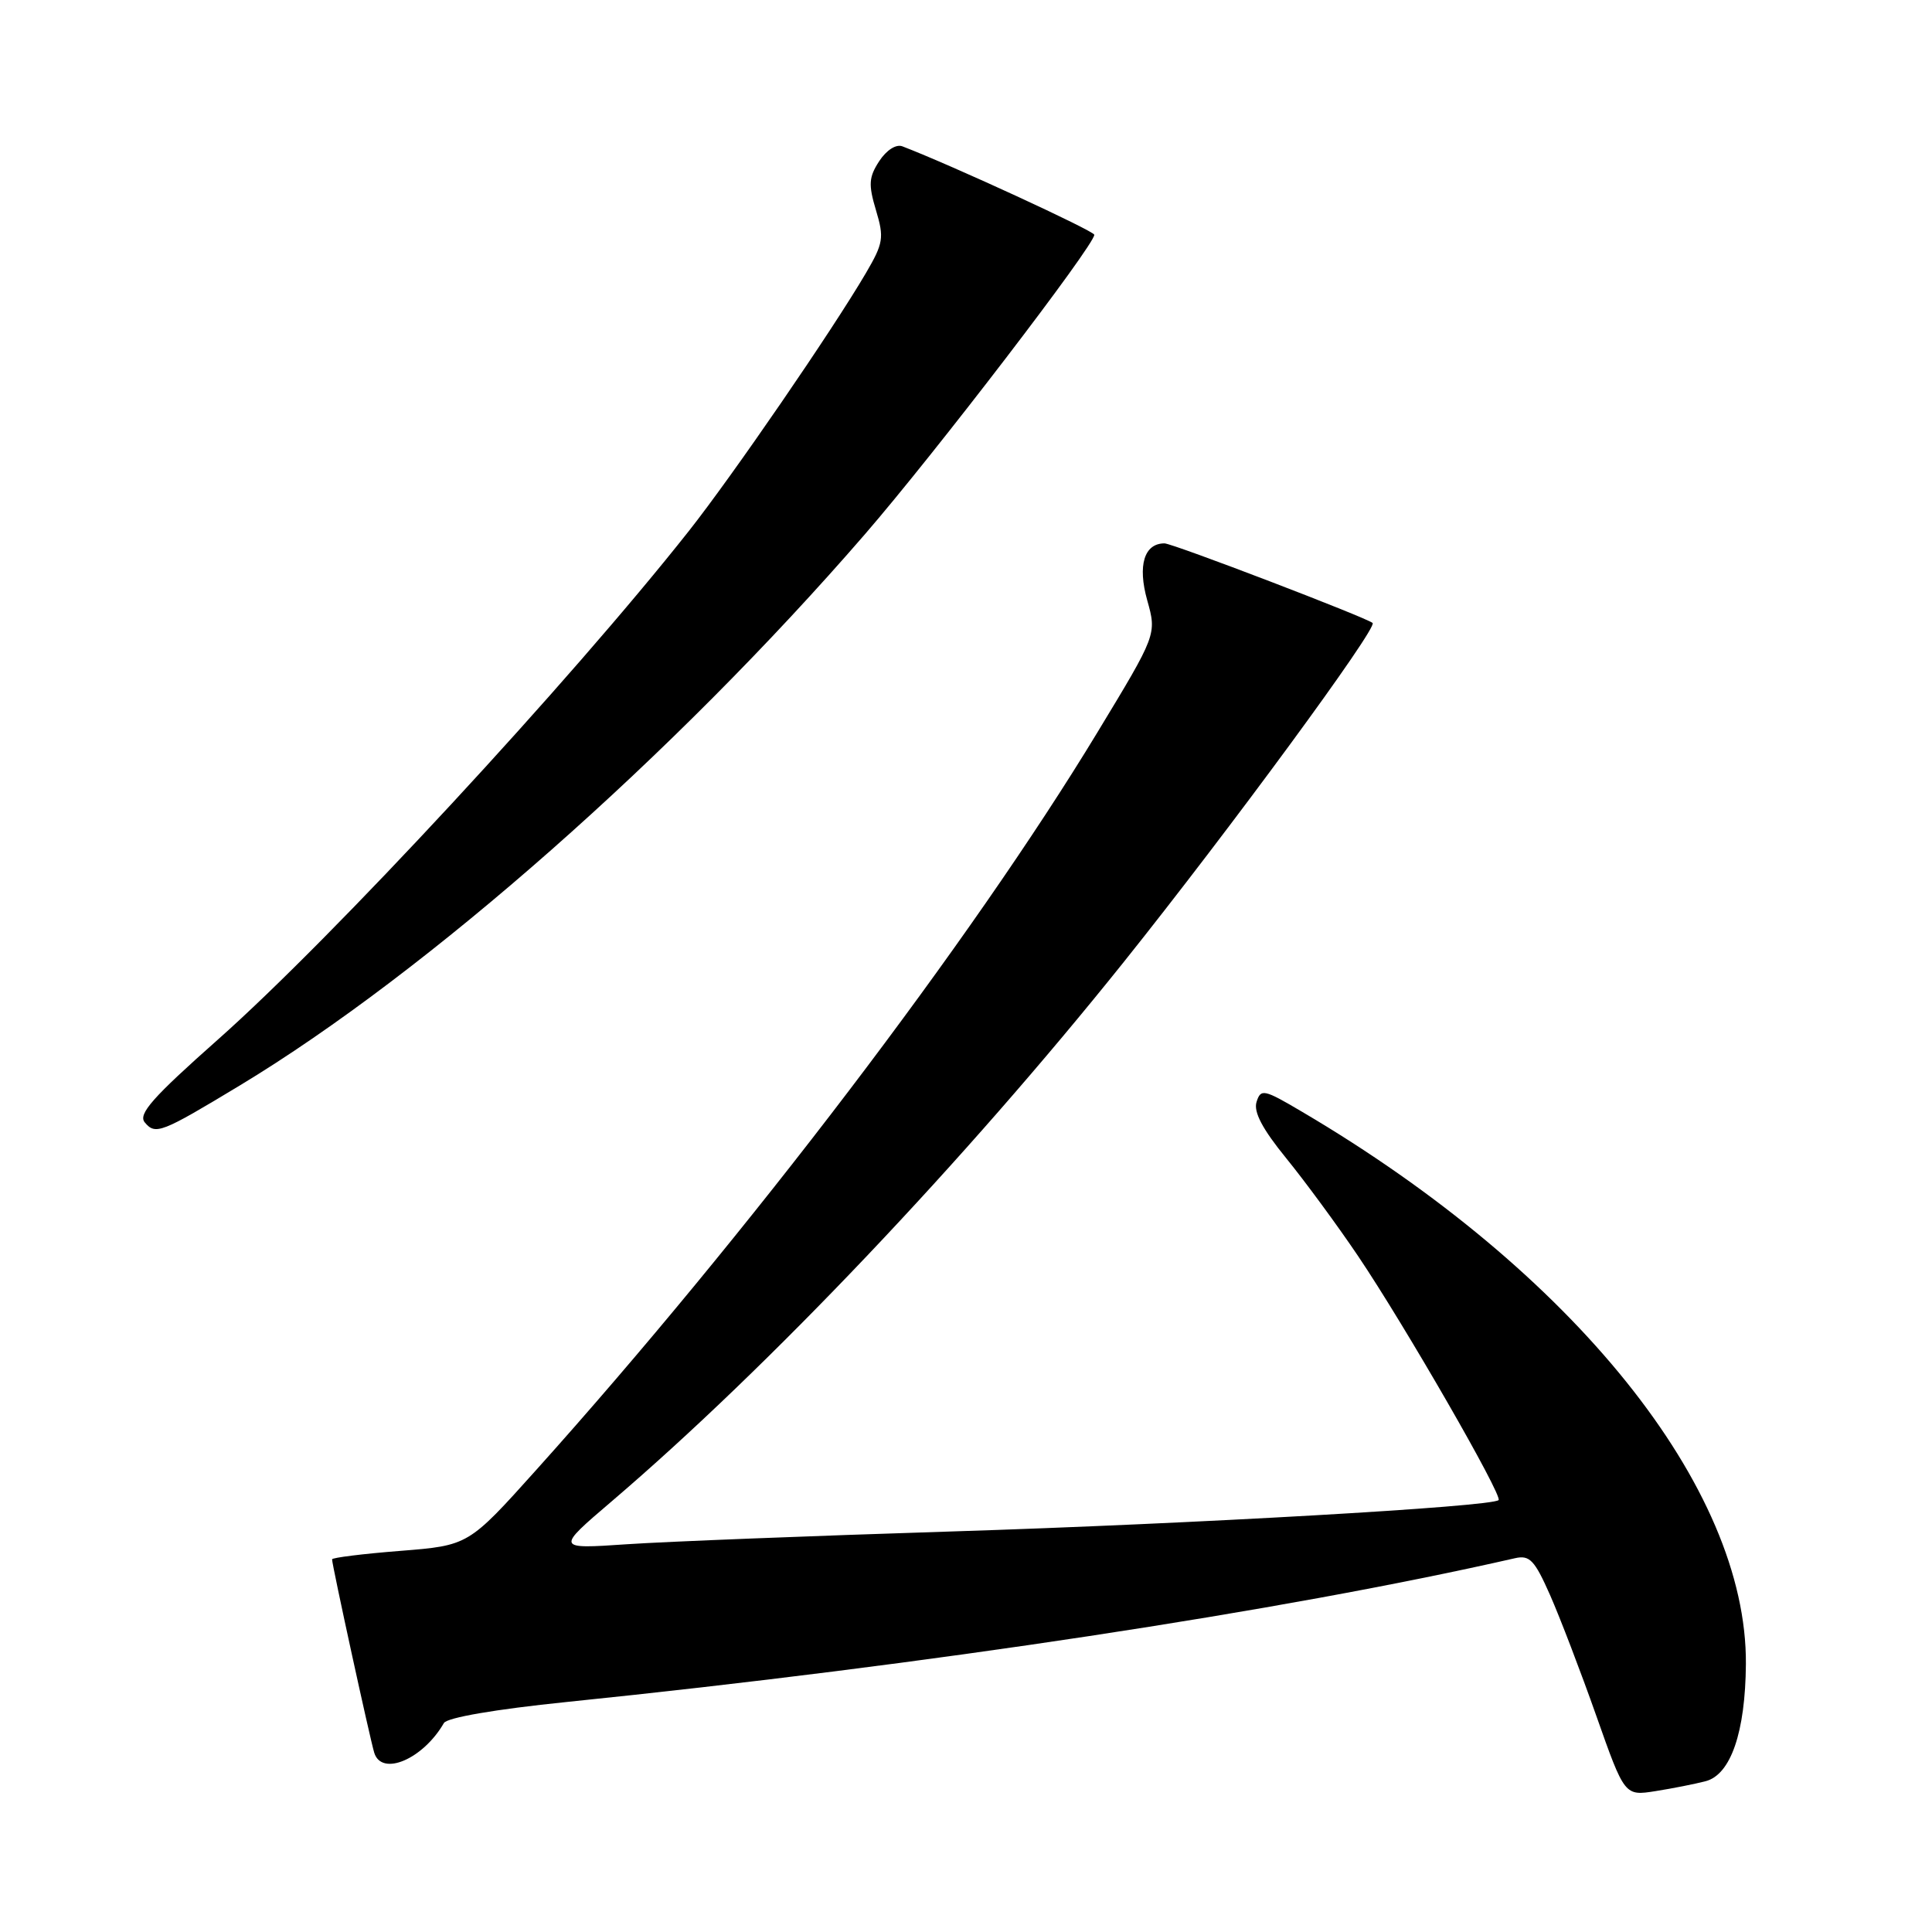 <?xml version="1.0" encoding="UTF-8" standalone="no"?>
<!DOCTYPE svg PUBLIC "-//W3C//DTD SVG 1.1//EN" "http://www.w3.org/Graphics/SVG/1.1/DTD/svg11.dtd" >
<svg xmlns="http://www.w3.org/2000/svg" xmlns:xlink="http://www.w3.org/1999/xlink" version="1.1" viewBox="0 0 256 256">
 <g >
 <path fill="currentColor"
d=" M 226.00 236.02 C 229.34 235.15 231.27 229.52 231.34 220.50 C 231.51 197.14 208.48 168.48 172.52 147.31 C 167.46 144.32 167.06 144.24 166.50 146.01 C 166.08 147.33 167.27 149.59 170.42 153.46 C 172.91 156.52 177.20 162.35 179.95 166.43 C 186.13 175.59 199.14 198.19 198.57 198.77 C 197.69 199.65 158.23 201.91 126.00 202.93 C 107.57 203.51 88.26 204.27 83.07 204.62 C 73.64 205.26 73.64 205.26 81.07 198.92 C 101.83 181.19 127.83 153.80 148.89 127.49 C 162.95 109.91 182.55 83.22 181.88 82.55 C 181.19 81.88 155.39 72.00 154.30 72.00 C 151.61 72.00 150.72 74.92 152.01 79.53 C 153.28 84.06 153.28 84.06 145.39 97.08 C 128.72 124.59 99.04 163.60 71.03 194.80 C 62.07 204.78 62.07 204.78 53.04 205.50 C 48.07 205.89 44.00 206.40 44.00 206.62 C 44.00 207.37 49.04 230.47 49.59 232.25 C 50.58 235.44 56.06 233.10 58.82 228.31 C 59.24 227.59 65.64 226.49 75.01 225.53 C 122.93 220.62 169.97 213.49 200.75 206.47 C 202.69 206.03 203.34 206.72 205.39 211.35 C 206.70 214.32 209.46 221.52 211.52 227.36 C 215.27 237.98 215.27 237.98 219.38 237.33 C 221.65 236.97 224.62 236.38 226.00 236.02 Z  M 31.76 143.84 C 56.64 128.82 89.31 100.01 114.59 70.81 C 123.83 60.14 145.00 32.51 145.00 31.11 C 145.00 30.61 126.12 21.90 119.57 19.39 C 118.74 19.07 117.46 19.89 116.51 21.34 C 115.12 23.47 115.05 24.45 116.07 27.85 C 117.17 31.51 117.05 32.23 114.74 36.18 C 110.27 43.80 97.08 63.01 91.27 70.37 C 75.47 90.37 44.09 124.26 28.86 137.76 C 20.22 145.42 18.27 147.62 19.18 148.72 C 20.60 150.42 21.34 150.13 31.76 143.84 Z "/>
</g>
</svg>